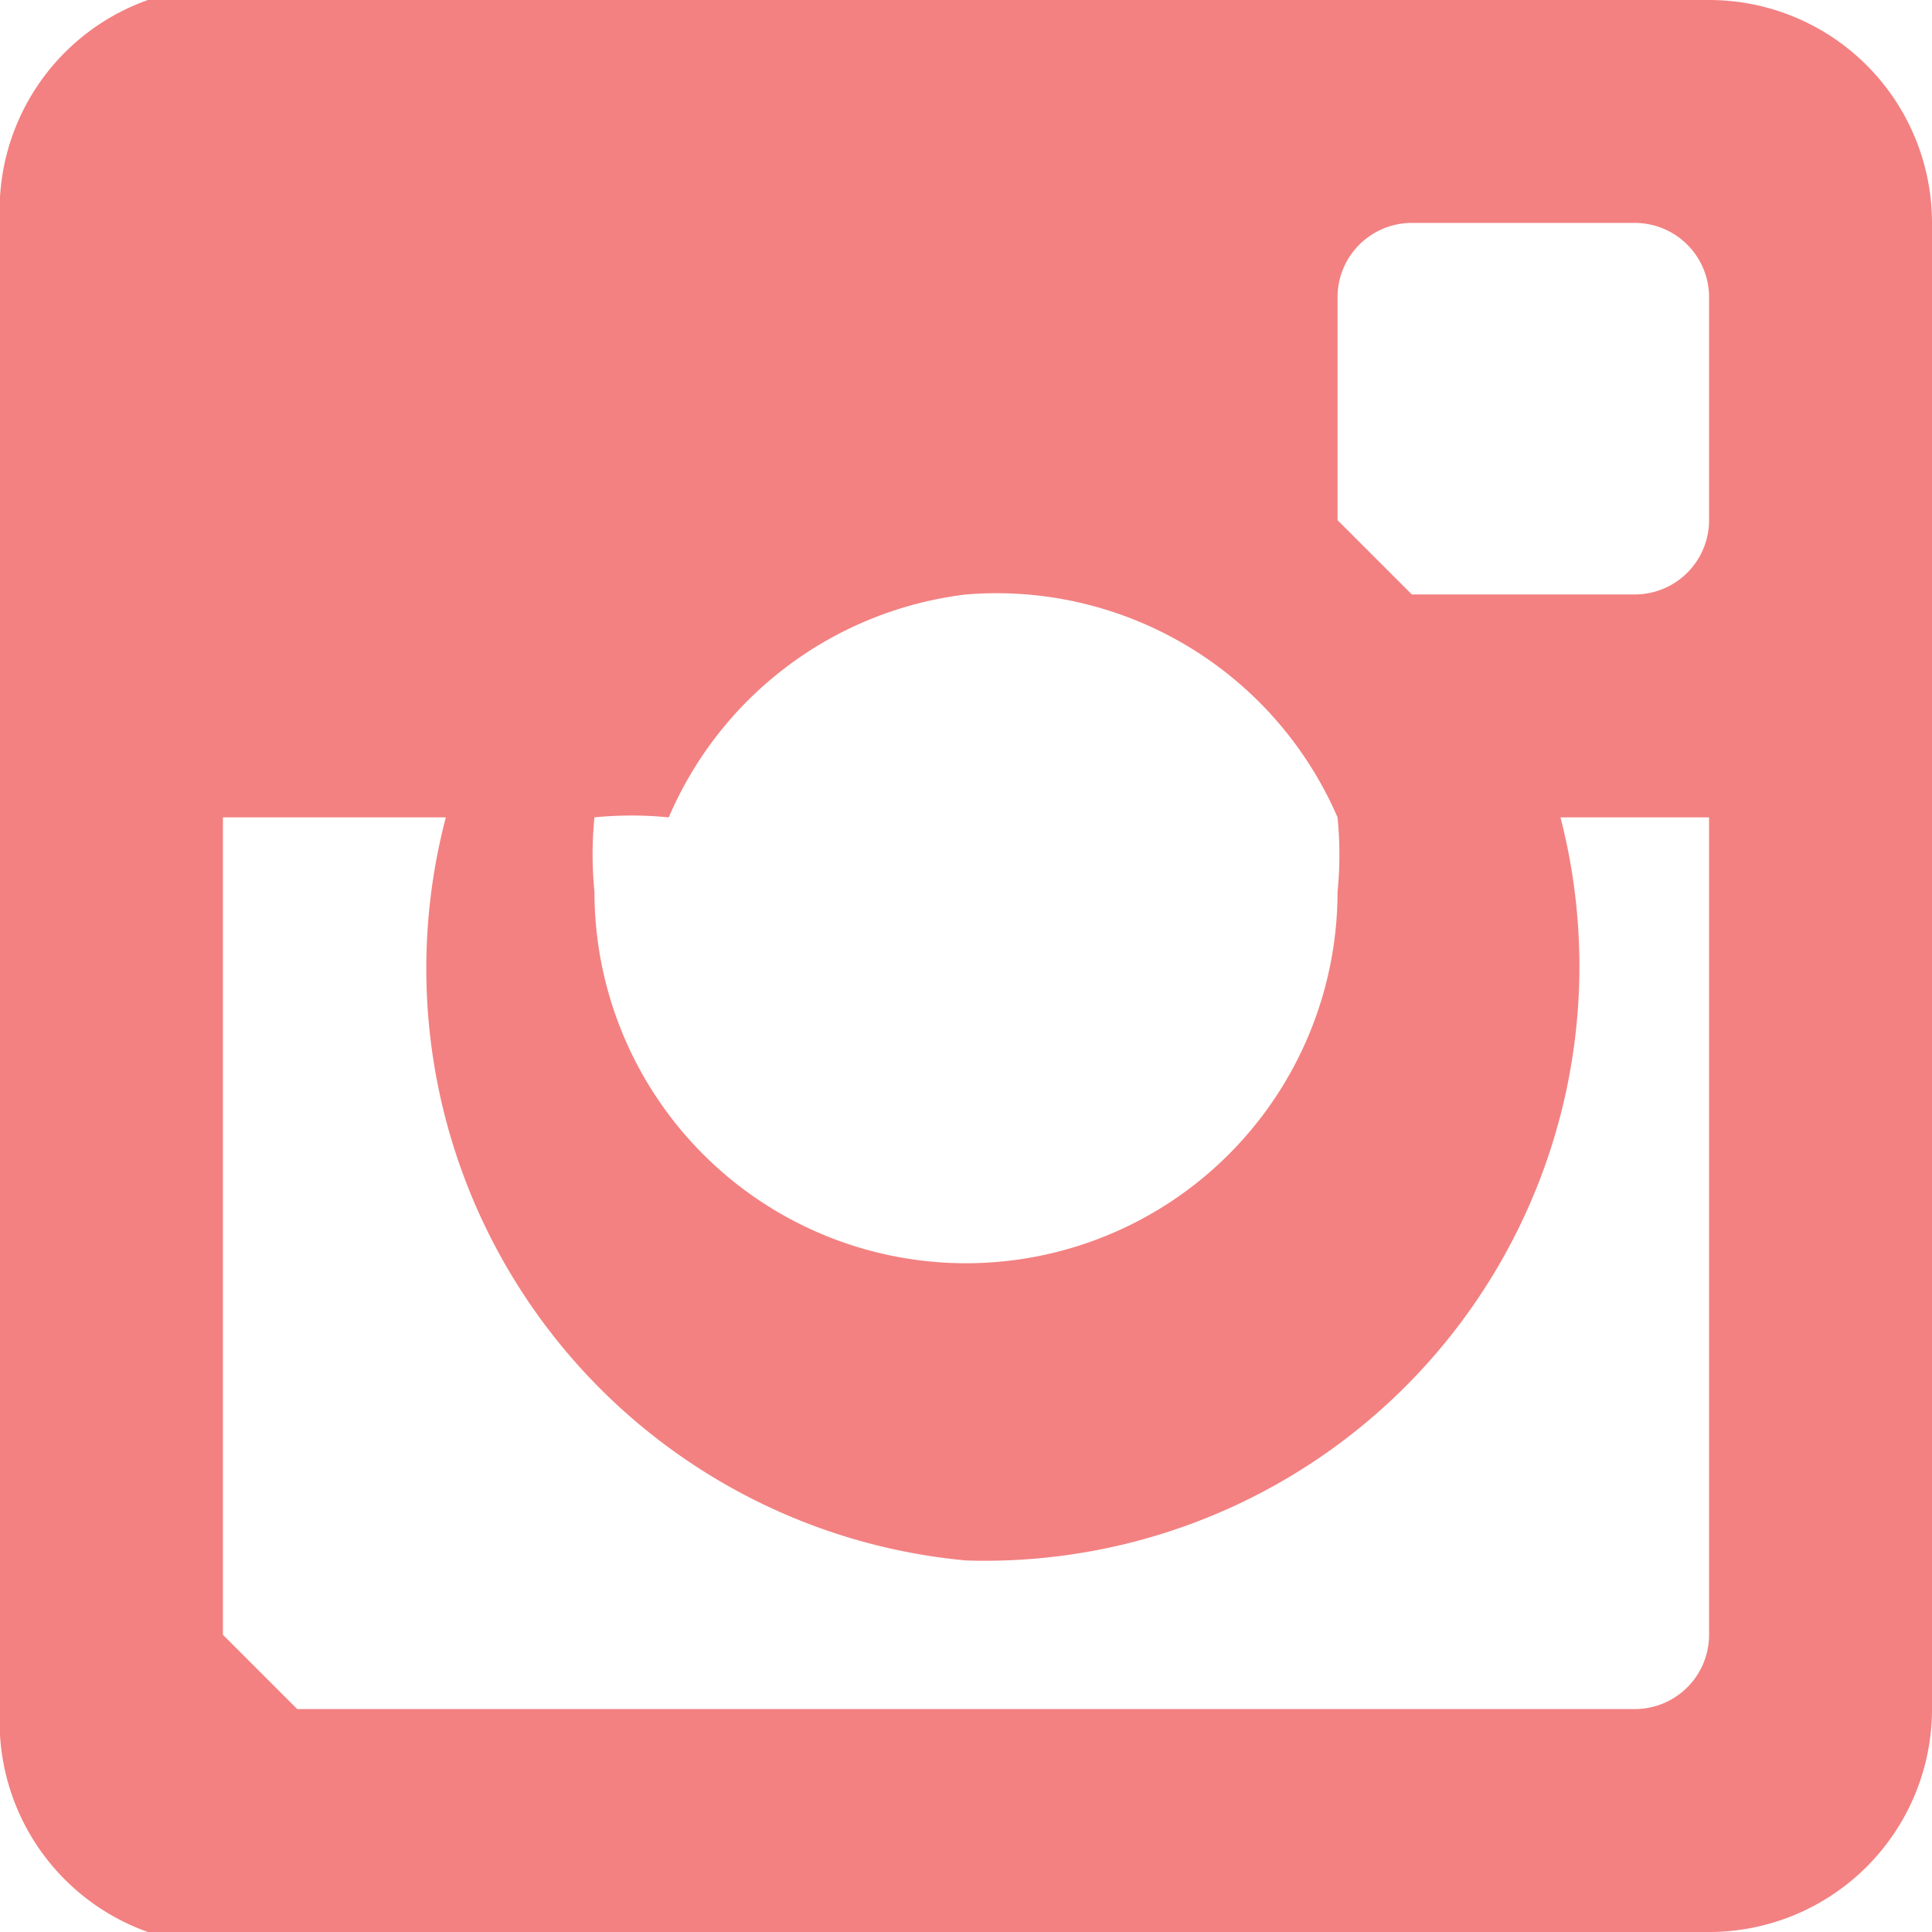 <svg xmlns="http://www.w3.org/2000/svg" width="26" height="26"><path fill="#f38181" d="M23 26H4a3 3 0 01-4-3V3a3 3 0 014-3h19a3 3 0 013 3v20a3 3 0 01-3 3zM13 8a5 5 0 00-4 3 5 5 0 00-1 0 5 5 0 000 1 5 5 0 1010 0 5 5 0 000-1 5 5 0 00-5-3zm10-4a1 1 0 00-1-1h-3a1 1 0 00-1 1v3l1 1h3a1 1 0 001-1zm0 7h-2a8 8 0 01-8 10 8 8 0 01-7-10H3v11l1 1h18a1 1 0 001-1z"/></svg>